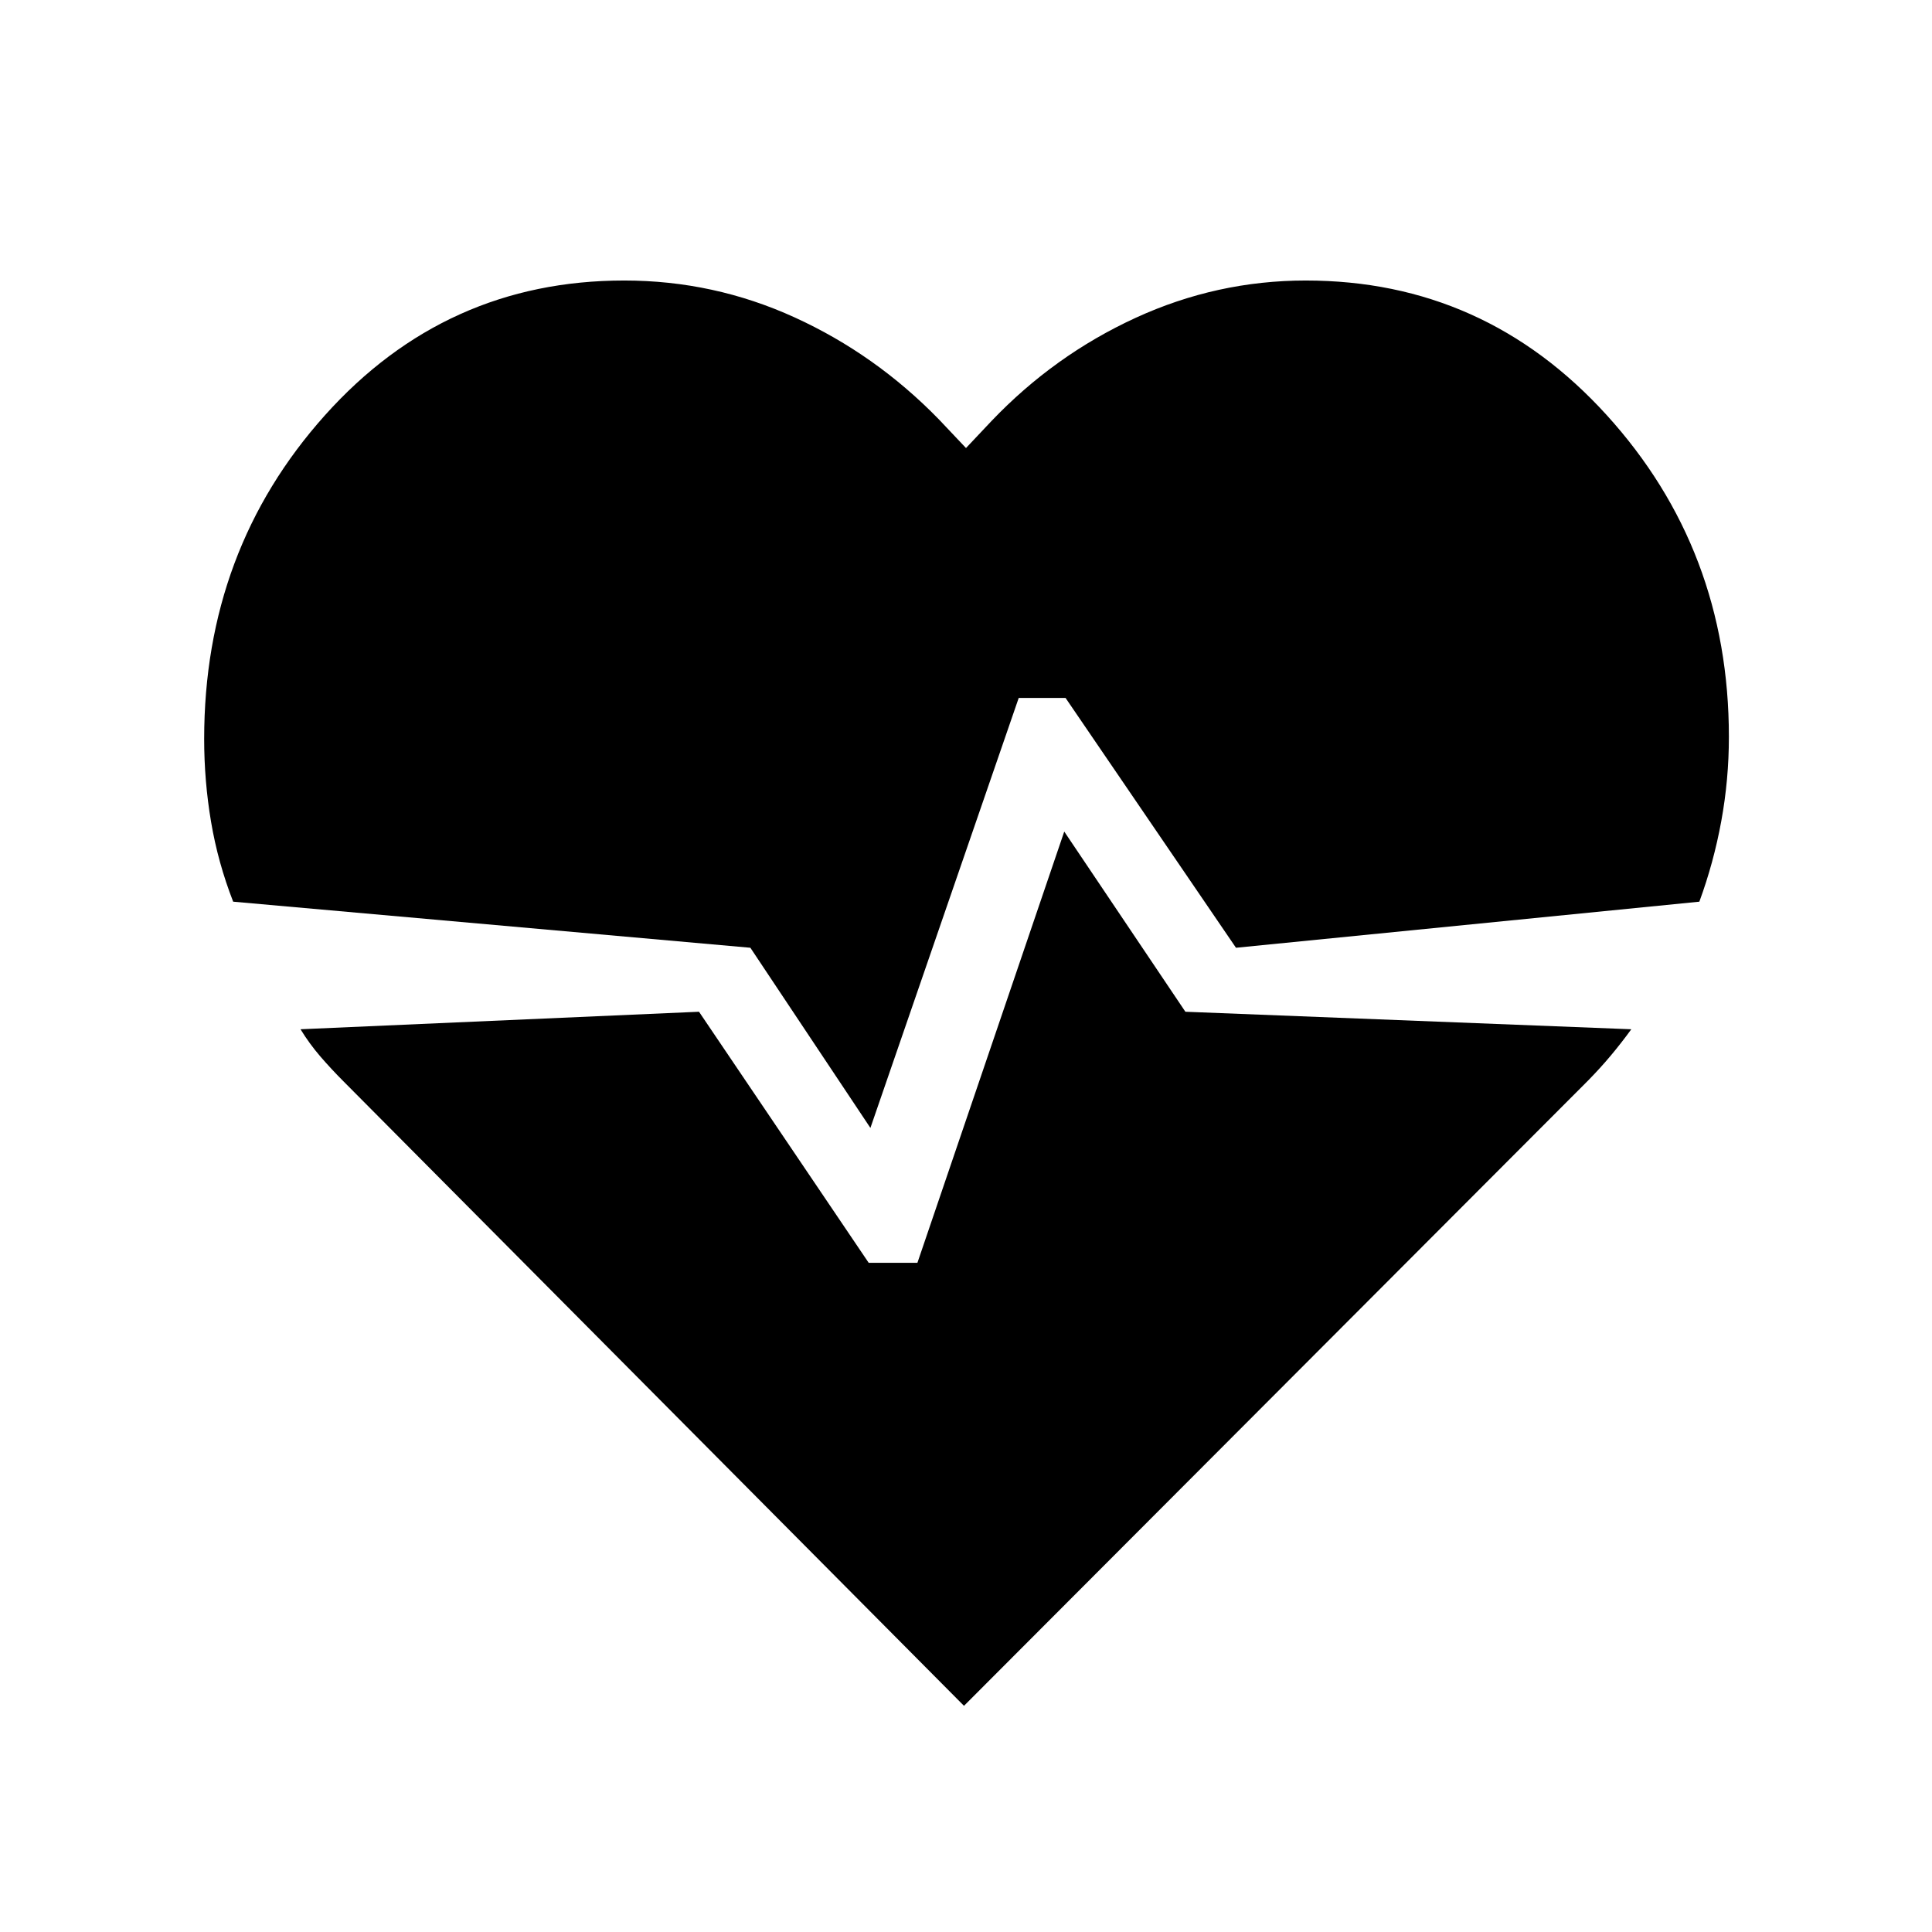 <svg xmlns="http://www.w3.org/2000/svg" height="40" viewBox="0 96 960 960" width="40"><path d="M648.846 235.386q88.756 0 149.493 66.852 60.737 66.852 60.737 159.916 0 21.166-3.776 41.833-3.776 20.667-10.904 40.052l-230.243 22.897-84.679-124.128h-23.281L432.5 656.463l-59.641-89.527-256.998-22.897q-7.577-19.449-10.994-39.725t-3.417-41.16q0-93.756 59.974-160.762t148.73-67.006q44.538 0 84.73 18.346 40.192 18.346 71.653 50.666L480 318.63l12.693-13.462q31.231-32.705 71.615-51.244 40.385-18.538 84.538-18.538ZM479 943.613 170.873 633.512q-6.166-6.166-11.615-12.468-5.449-6.301-9.936-13.609l198.012-8.705 84.307 124.744h24.218l72.961-214.271 60.193 89.527 221.575 8.705q-5.012 6.885-10.211 13.09-5.199 6.205-11.25 12.372L479 943.613Z"/></svg>